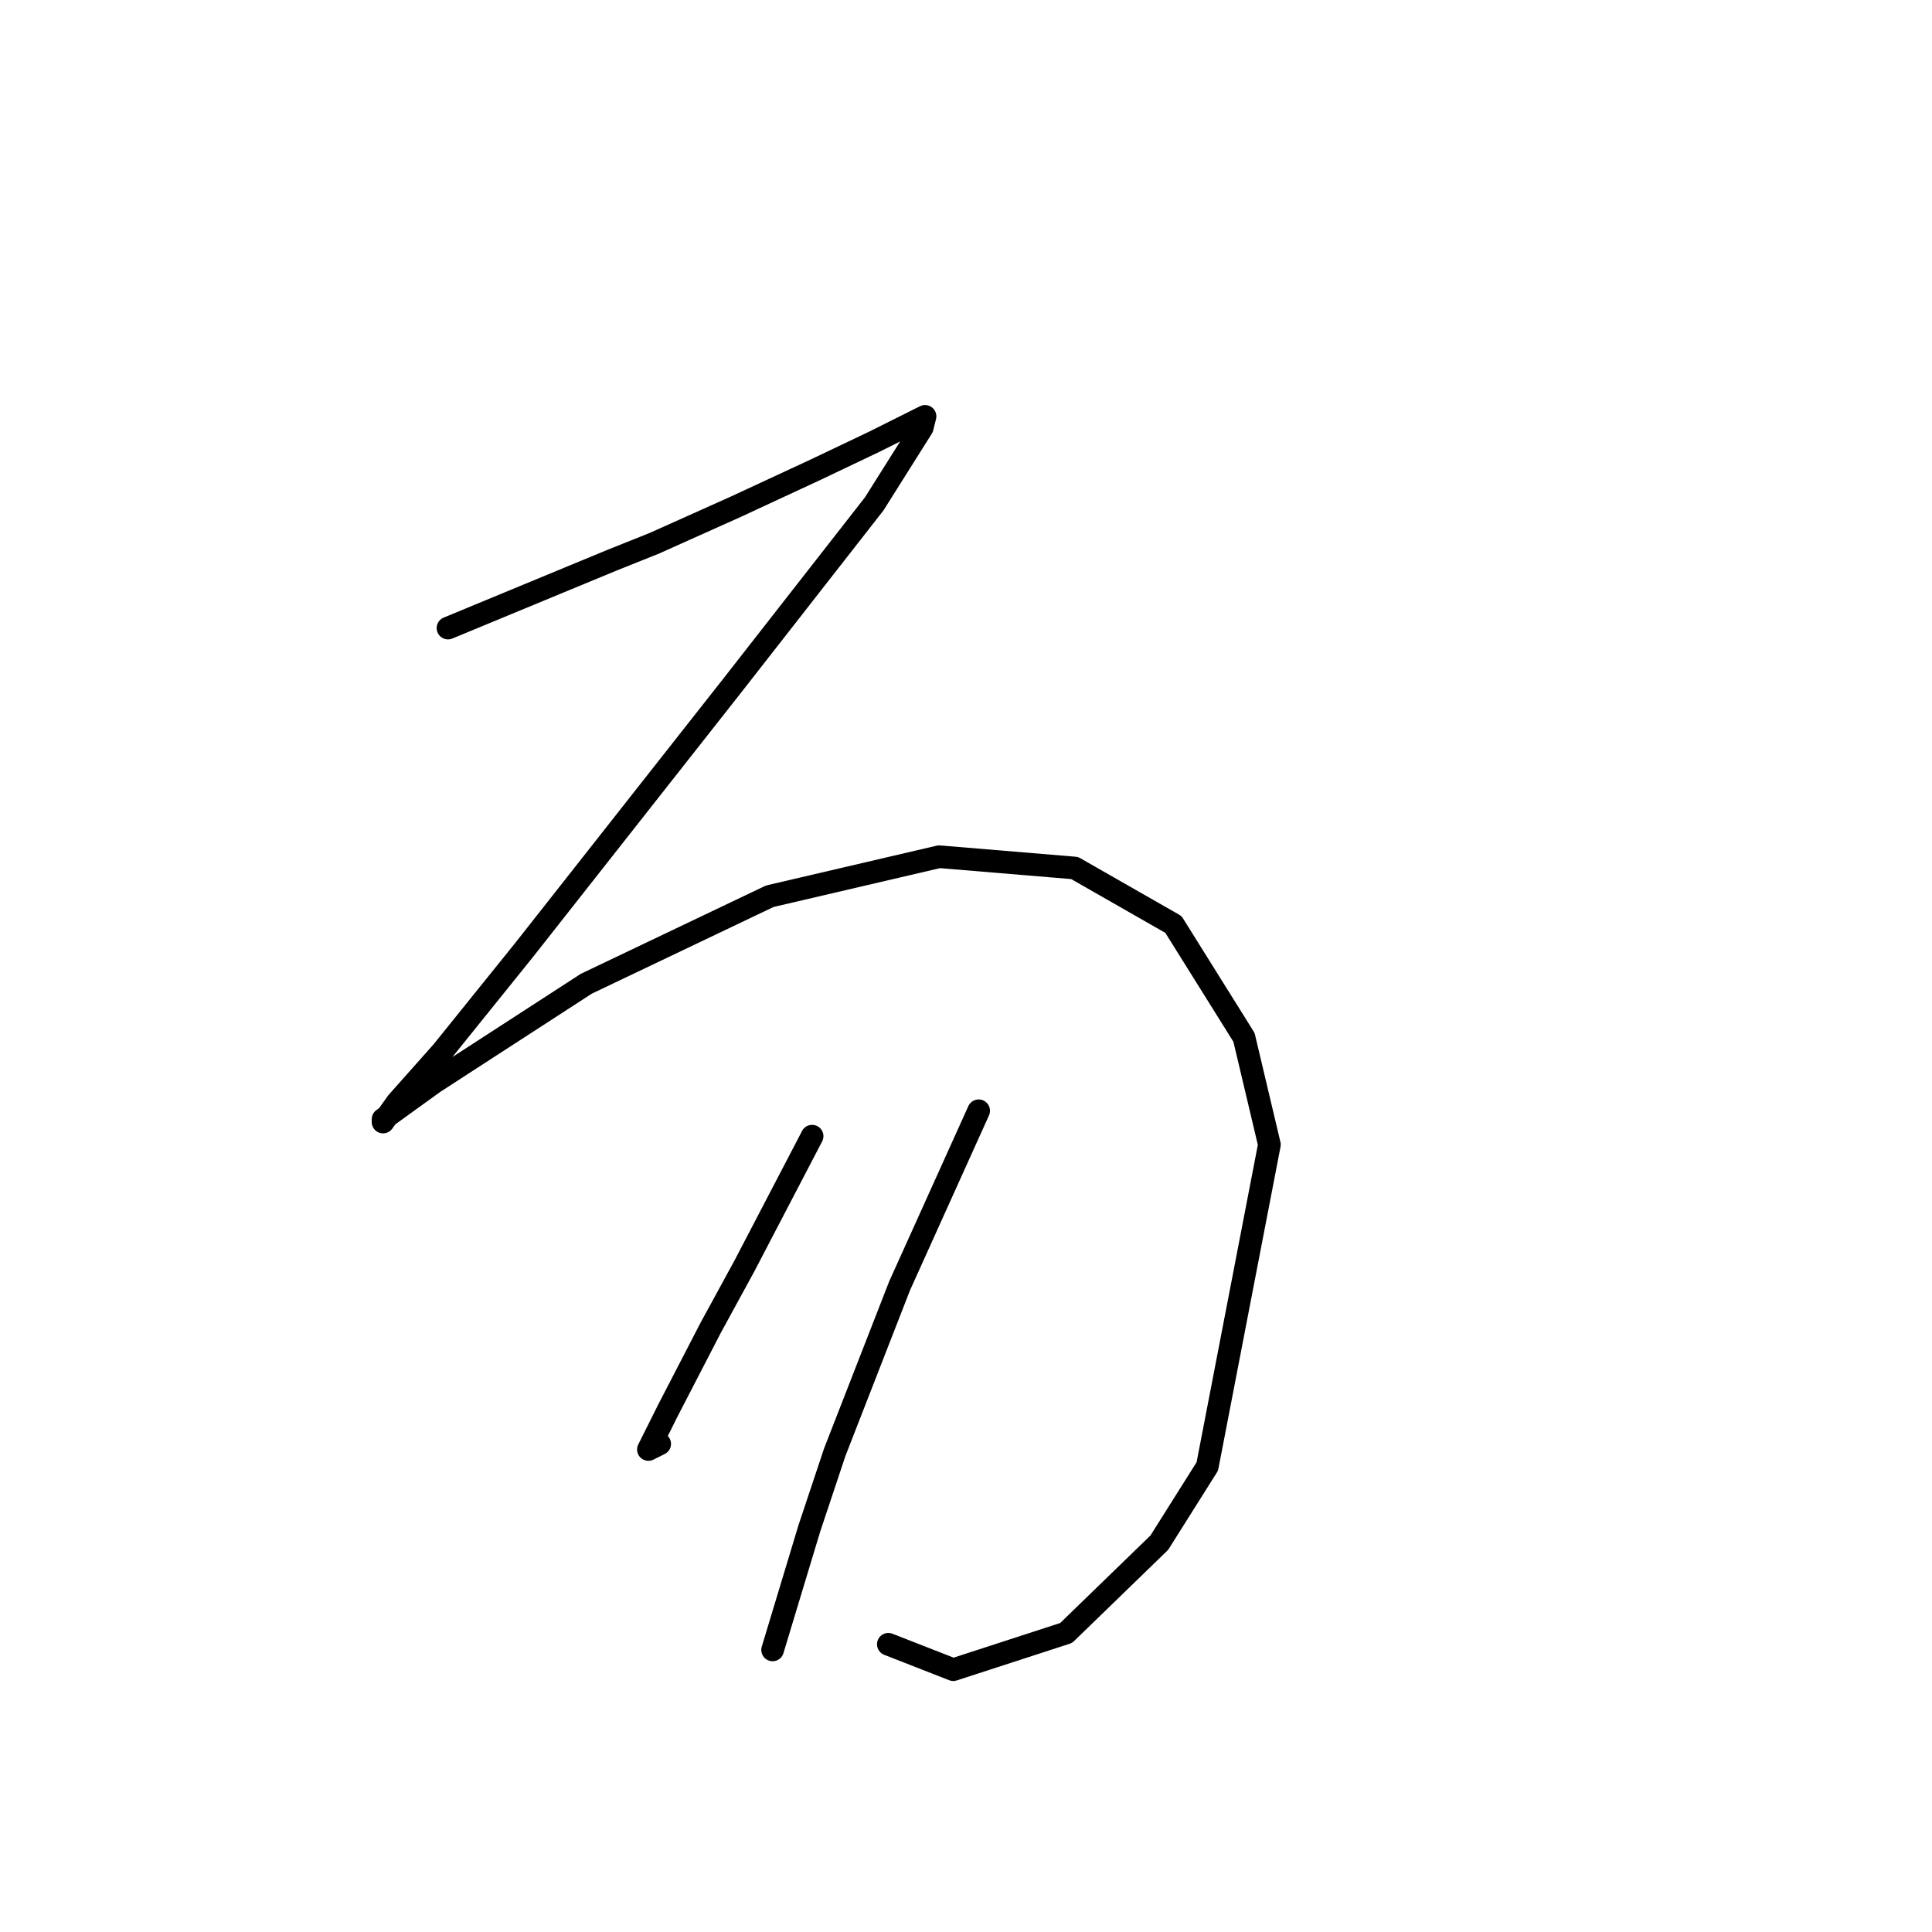 <?xml version="1.0" standalone="no"?>
    <svg width="256" height="256" xmlns="http://www.w3.org/2000/svg" version="1.1">
    <polyline stroke="black" stroke-width="3" stroke-linecap="round" fill="transparent" stroke-linejoin="round" points="59.36 83.223 70.207 78.734 81.054 74.246 86.665 72.002 97.511 67.139 107.984 62.277 115.839 58.537 121.823 55.544 122.572 55.17 122.198 56.667 115.839 66.765 97.137 90.703 69.459 125.862 58.612 139.327 52.628 146.06 50.758 148.678 50.758 148.304 57.49 143.442 77.688 130.351 102 118.756 124.442 113.519 142.395 115.015 155.486 122.496 164.837 137.457 168.203 151.67 159.975 194.31 153.616 204.409 141.273 216.378 126.312 221.24 117.709 217.874 117.709 217.874 " />
        <polyline stroke="black" stroke-width="3" stroke-linecap="round" fill="transparent" stroke-linejoin="round" points="107.61 150.548 103.122 159.151 98.634 167.754 94.145 175.982 88.535 186.829 87.039 189.822 85.917 192.066 87.413 191.318 87.413 191.318 " />
        <polyline stroke="black" stroke-width="3" stroke-linecap="round" fill="transparent" stroke-linejoin="round" points="129.678 147.182 124.442 158.777 119.205 170.372 110.603 192.44 107.236 202.539 102.374 218.622 102.374 218.622 " />
        </svg>